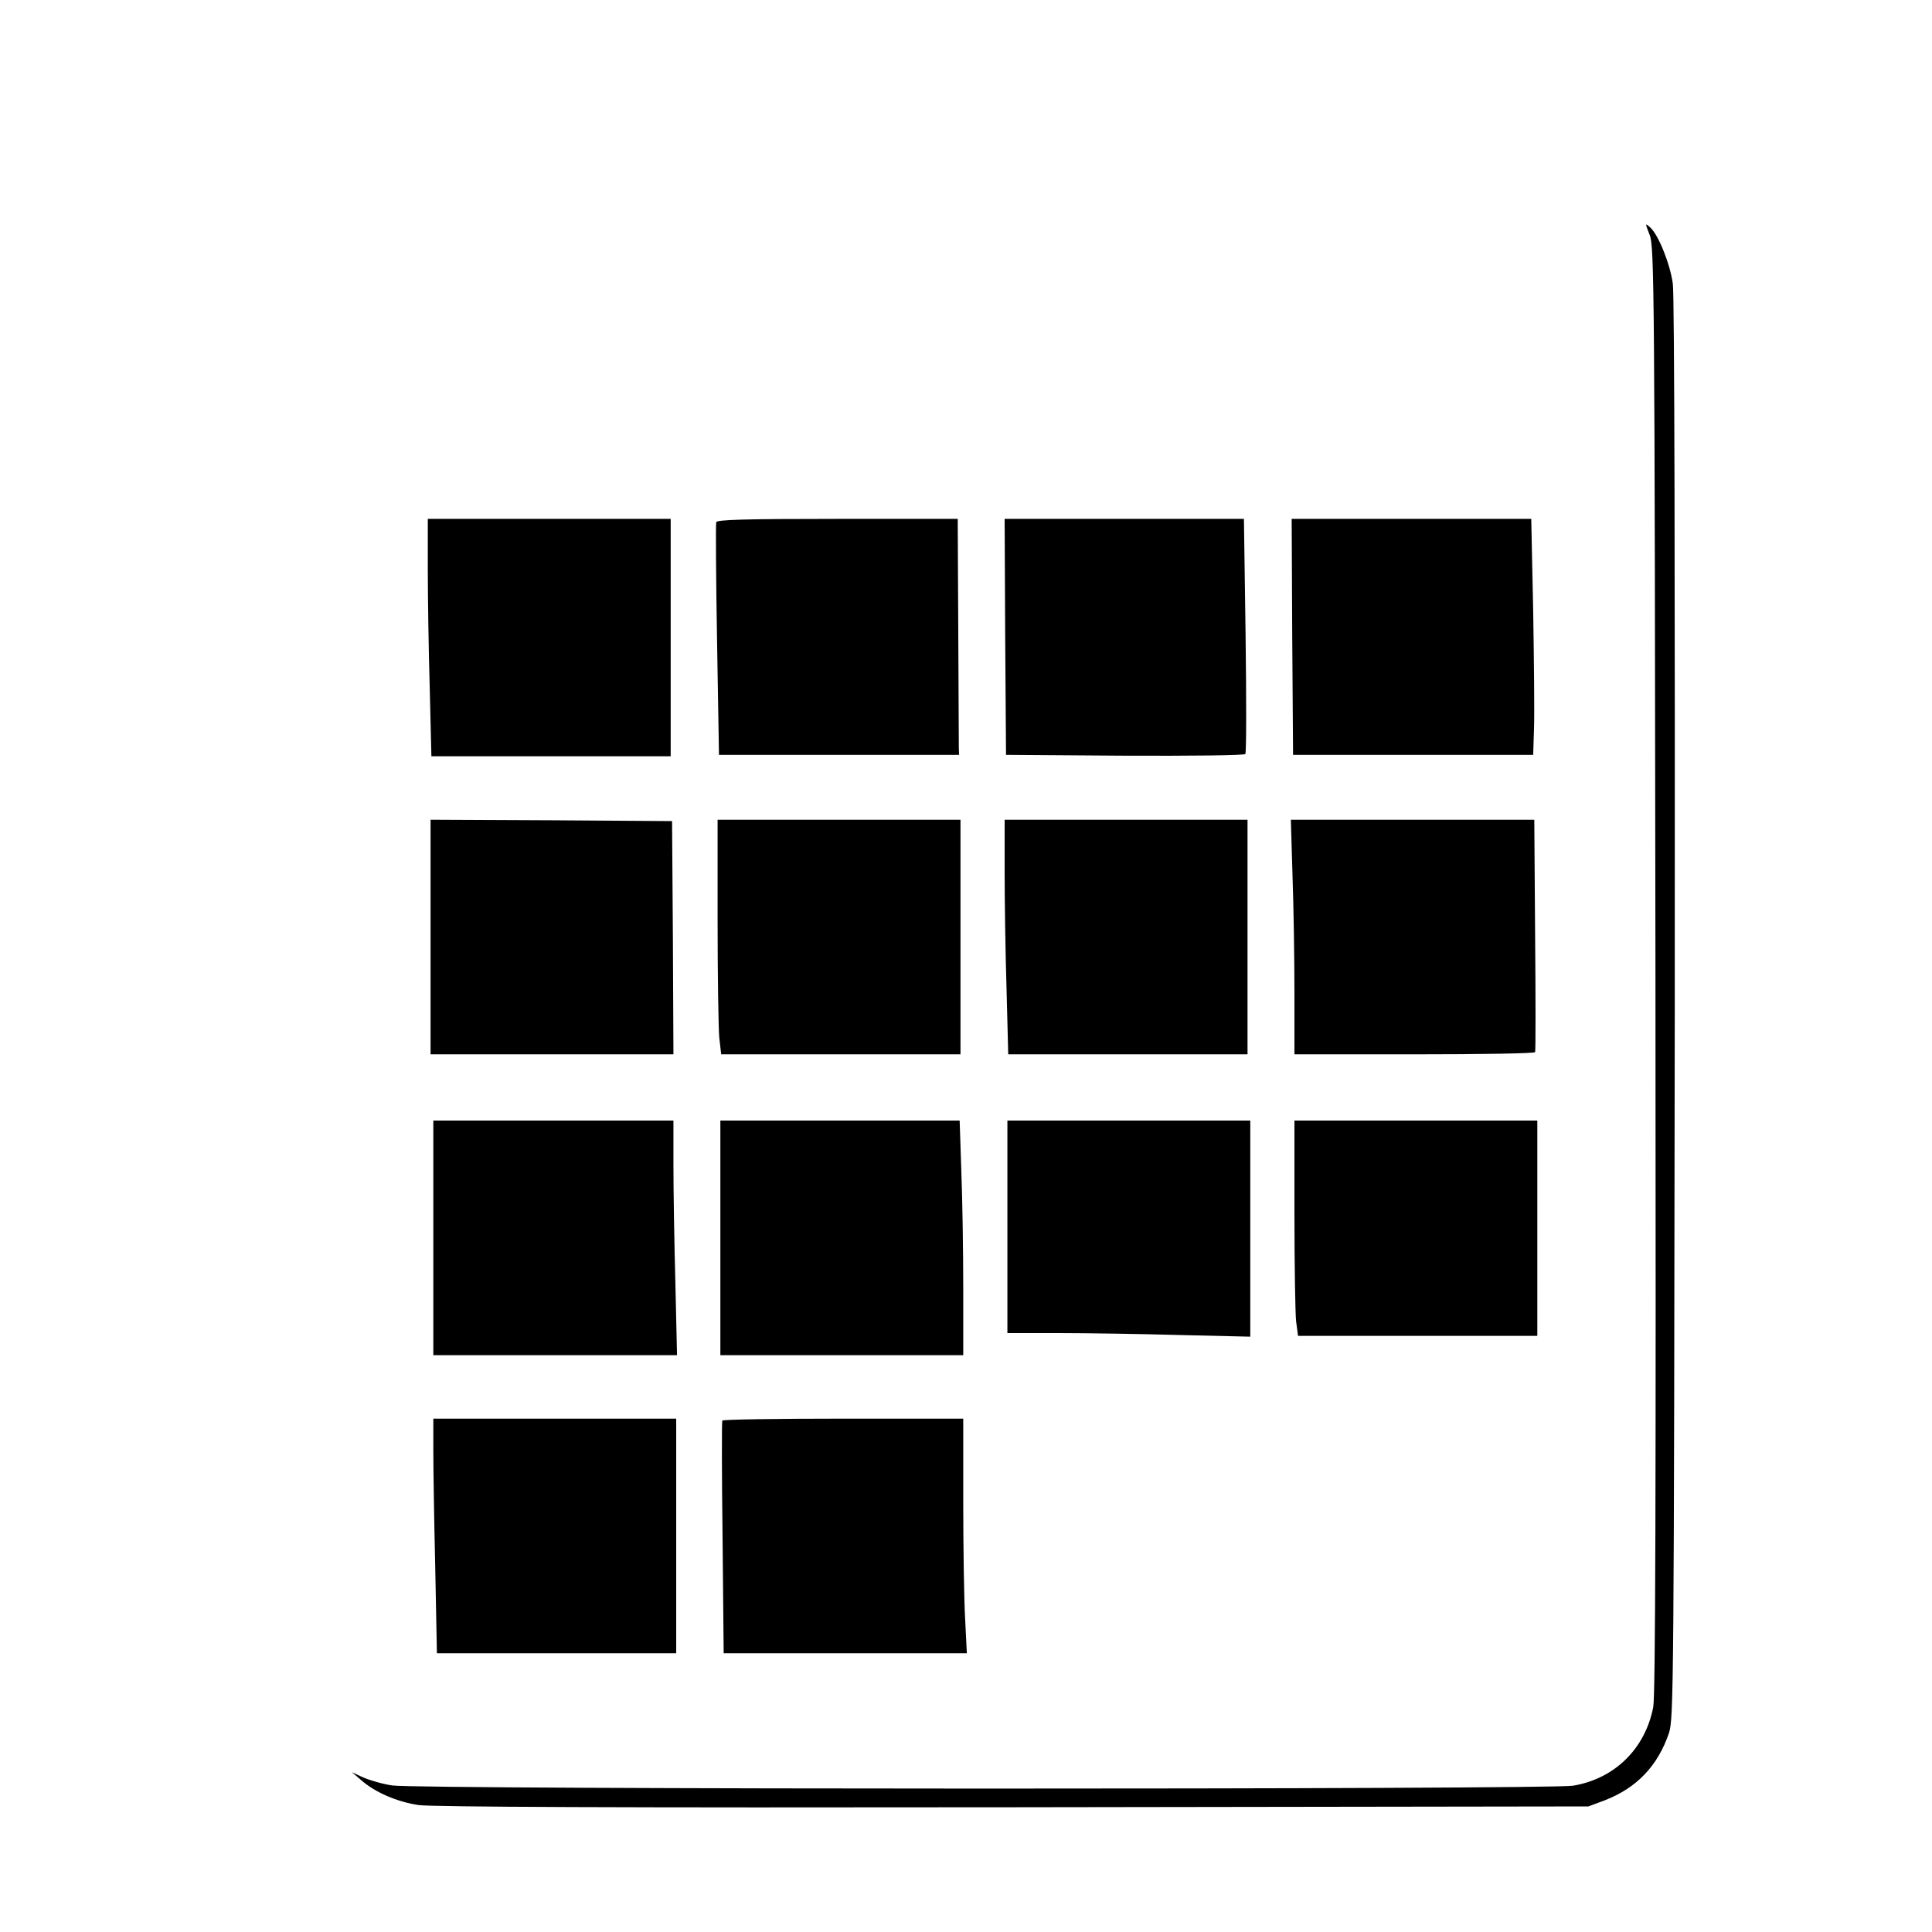 <?xml version="1.0" standalone="no"?>
<!DOCTYPE svg PUBLIC "-//W3C//DTD SVG 20010904//EN"
 "http://www.w3.org/TR/2001/REC-SVG-20010904/DTD/svg10.dtd">
<svg version="1.0" xmlns="http://www.w3.org/2000/svg"
 width="700pt" height="700pt" viewBox="0 0 700 700"
 preserveAspectRatio="xMidYMid meet">
<g transform="translate(0,700) scale(0.1,-0.1)"
fill="#000000" stroke="none">
<path d="M5977 6149 c17 -42 18 -187 21 -2659 2 -1918 0 -2631 -8 -2675 -29
-151 -140 -260 -291 -285 -89 -14 -4189 -14 -4278 1 -35 5 -82 19 -105 29
l-41 19 35 -30 c51 -44 128 -77 206 -89 47 -7 728 -10 2154 -8 l2085 3 59 22
c116 45 192 124 233 244 17 52 18 161 21 2619 1 1526 -1 2592 -7 2632 -10 72
-52 177 -82 204 -19 17 -19 17 -2 -27z"/>
<path d="M1550 4938 c0 -101 3 -294 7 -430 l6 -248 434 0 433 0 0 430 0 430
-440 0 -440 0 0 -182z"/>
<path d="M2595 5108 c-2 -7 -1 -200 3 -428 l7 -415 435 0 435 0 -1 23 c0 12
-1 204 -2 427 l-2 405 -435 0 c-340 0 -437 -3 -440 -12z"/>
<path d="M3642 4693 l3 -428 429 -3 c237 -1 433 1 438 6 4 4 4 197 1 430 l-6
422 -434 0 -433 0 2 -427z"/>
<path d="M4682 4693 l3 -428 435 0 435 0 3 95 c2 52 0 245 -3 428 l-7 332
-434 0 -434 0 2 -427z"/>
<path d="M1560 3605 l0 -425 440 0 440 0 -2 423 -3 422 -437 3 -438 2 0 -425z"/>
<path d="M2600 3666 c0 -199 3 -391 6 -425 l7 -61 433 0 434 0 0 425 0 425
-440 0 -440 0 0 -364z"/>
<path d="M3640 3838 c0 -106 3 -298 7 -425 l6 -233 434 0 433 0 0 425 0 425
-440 0 -440 0 0 -192z"/>
<path d="M4683 3828 c4 -112 7 -303 7 -425 l0 -223 434 0 c239 0 436 3 438 8
2 4 2 195 0 425 l-3 417 -441 0 -441 0 6 -202z"/>
<path d="M1570 2515 l0 -425 442 0 441 0 -6 263 c-4 144 -7 335 -7 425 l0 162
-435 0 -435 0 0 -425z"/>
<path d="M2610 2515 l0 -425 440 0 440 0 0 243 c0 134 -3 326 -7 425 l-6 182
-434 0 -433 0 0 -425z"/>
<path d="M3650 2555 l0 -385 183 0 c101 0 299 -3 440 -7 l257 -6 0 391 0 392
-440 0 -440 0 0 -385z"/>
<path d="M4690 2603 c0 -186 3 -362 6 -390 l7 -53 433 0 434 0 0 390 0 390
-440 0 -440 0 0 -337z"/>
<path d="M1570 1743 c0 -65 3 -256 7 -425 l6 -308 434 0 433 0 0 425 0 425
-440 0 -440 0 0 -117z"/>
<path d="M2617 1853 c-2 -5 -2 -196 1 -425 l4 -418 441 0 440 0 -6 122 c-4 66
-7 258 -7 425 l0 303 -434 0 c-239 0 -437 -3 -439 -7z"/>
</g>
</svg>
